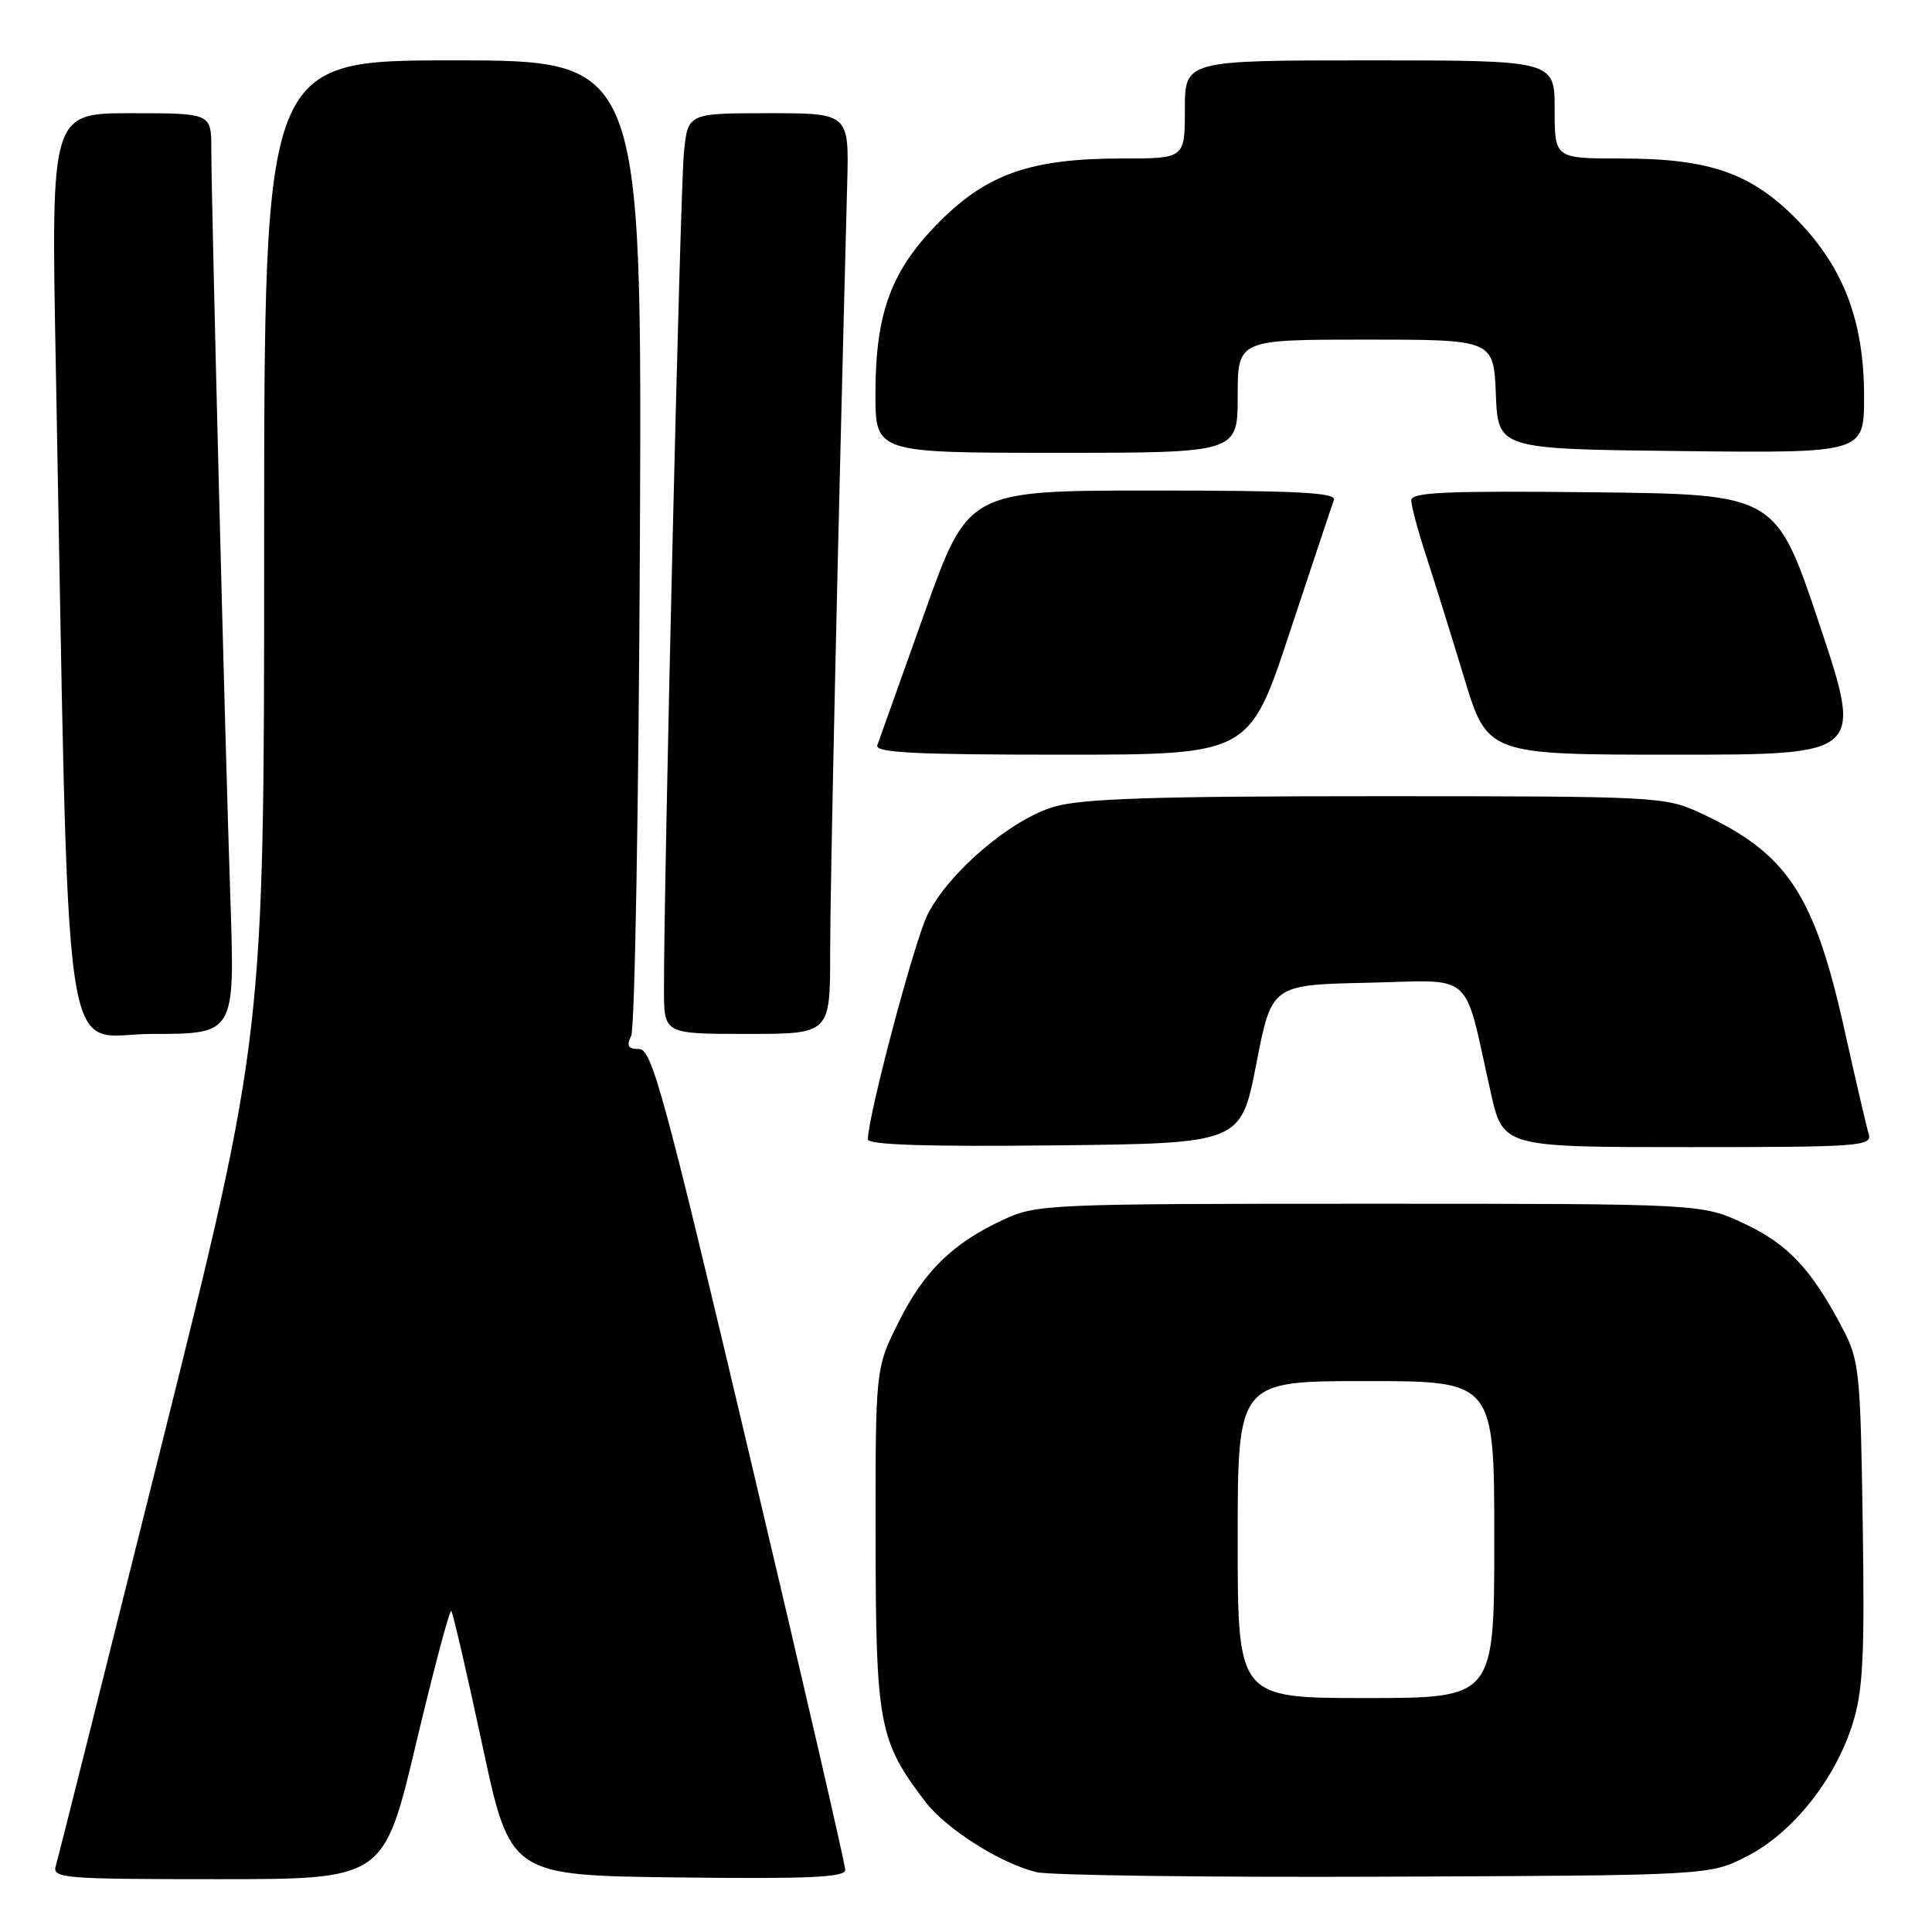 <?xml version="1.0" encoding="UTF-8" standalone="no"?>
<!DOCTYPE svg PUBLIC "-//W3C//DTD SVG 1.1//EN" "http://www.w3.org/Graphics/SVG/1.1/DTD/svg11.dtd" >
<svg xmlns="http://www.w3.org/2000/svg" xmlns:xlink="http://www.w3.org/1999/xlink" version="1.1" viewBox="0 0 256 256">
 <g >
 <path fill="currentColor"
d=" M 55.13 231.03 C 57.48 221.15 59.58 213.24 59.80 213.46 C 60.01 213.68 61.86 221.65 63.90 231.18 C 67.60 248.50 67.60 248.50 89.80 248.77 C 107.21 248.98 112.00 248.76 112.00 247.77 C 112.01 247.07 106.29 222.31 99.30 192.75 C 88.02 145.04 86.38 139.00 84.69 139.00 C 83.22 139.00 82.98 138.60 83.64 137.25 C 84.11 136.29 84.63 106.81 84.79 71.75 C 85.07 8.00 85.07 8.00 60.04 8.00 C 35.00 8.00 35.00 8.00 35.00 72.51 C 35.00 137.03 35.00 137.03 21.46 191.26 C 14.01 221.09 7.68 246.29 7.39 247.25 C 6.90 248.88 8.38 249.00 28.86 249.00 C 50.86 249.00 50.86 249.00 55.13 231.03 Z  M 231.53 245.94 C 237.55 242.85 243.16 235.79 245.48 228.42 C 246.86 224.02 247.09 219.55 246.82 201.82 C 246.52 181.67 246.37 180.25 244.14 176.00 C 240.02 168.16 236.91 164.85 231.11 162.13 C 225.50 159.50 225.50 159.50 181.50 159.50 C 138.96 159.50 137.35 159.57 133.00 161.59 C 126.22 164.74 122.44 168.43 119.06 175.20 C 116.00 181.32 116.00 181.32 116.02 203.91 C 116.05 228.47 116.46 230.67 122.58 238.70 C 125.36 242.34 132.51 246.88 137.33 248.07 C 139.07 248.49 159.86 248.77 183.53 248.67 C 226.56 248.50 226.56 248.50 231.53 245.94 Z  M 166.46 141.00 C 168.50 130.50 168.50 130.50 181.20 130.22 C 195.60 129.90 193.84 128.34 197.53 144.75 C 199.16 152.00 199.16 152.00 223.65 152.00 C 246.50 152.00 248.10 151.88 247.61 150.25 C 247.32 149.29 245.88 143.10 244.41 136.50 C 240.39 118.41 236.81 113.03 225.23 107.69 C 220.63 105.56 219.47 105.50 182.50 105.50 C 152.96 105.50 143.43 105.81 139.70 106.89 C 133.99 108.55 125.80 115.51 122.92 121.16 C 121.21 124.50 115.00 147.89 115.00 150.96 C 115.00 151.70 122.63 151.95 139.71 151.77 C 164.42 151.50 164.42 151.50 166.46 141.00 Z  M 30.53 119.25 C 29.82 98.36 28.00 26.64 28.00 19.76 C 28.00 15.00 28.00 15.00 17.38 15.00 C 6.76 15.00 6.76 15.00 7.39 48.25 C 9.23 146.02 7.93 137.00 20.18 137.00 C 31.13 137.00 31.13 137.00 30.53 119.25 Z  M 110.00 126.25 C 110.00 117.43 110.98 72.94 112.26 24.25 C 112.50 15.00 112.50 15.00 101.82 15.00 C 91.14 15.00 91.14 15.00 90.62 20.25 C 90.13 25.03 87.94 117.65 87.98 131.25 C 88.00 137.00 88.00 137.00 99.00 137.00 C 110.00 137.00 110.00 137.00 110.00 126.25 Z  M 170.91 83.75 C 173.87 74.81 176.49 66.94 176.75 66.25 C 177.11 65.27 171.90 65.00 152.75 65.00 C 128.28 65.00 128.28 65.00 122.49 81.25 C 119.31 90.19 116.50 98.06 116.25 98.75 C 115.89 99.73 121.18 100.00 140.67 100.00 C 165.55 100.00 165.55 100.00 170.91 83.75 Z  M 241.09 82.75 C 235.33 65.50 235.33 65.50 211.16 65.23 C 191.65 65.02 187.00 65.22 187.00 66.29 C 187.00 67.02 187.87 70.29 188.94 73.56 C 190.01 76.83 192.28 84.11 193.99 89.75 C 197.09 100.00 197.09 100.00 221.97 100.00 C 246.85 100.00 246.85 100.00 241.09 82.75 Z  M 164.00 52.50 C 164.00 45.00 164.00 45.00 180.96 45.00 C 197.91 45.00 197.91 45.00 198.21 52.25 C 198.50 59.50 198.50 59.50 222.75 59.77 C 247.00 60.04 247.00 60.04 247.00 52.56 C 247.00 42.59 244.31 35.48 238.16 29.16 C 232.10 22.95 226.54 21.00 214.82 21.00 C 206.00 21.00 206.00 21.00 206.00 14.50 C 206.00 8.00 206.00 8.00 181.50 8.00 C 157.00 8.00 157.00 8.00 157.00 14.50 C 157.00 21.00 157.00 21.00 148.68 21.00 C 136.69 21.00 130.85 23.01 124.53 29.34 C 118.11 35.76 116.00 41.40 116.00 52.18 C 116.00 60.00 116.00 60.00 140.00 60.00 C 164.00 60.00 164.00 60.00 164.00 52.50 Z  M 164.00 204.00 C 164.00 183.00 164.00 183.00 181.00 183.00 C 198.00 183.00 198.00 183.00 198.00 204.00 C 198.00 225.00 198.00 225.00 181.00 225.00 C 164.00 225.00 164.00 225.00 164.00 204.00 Z "/>
</g>
</svg>